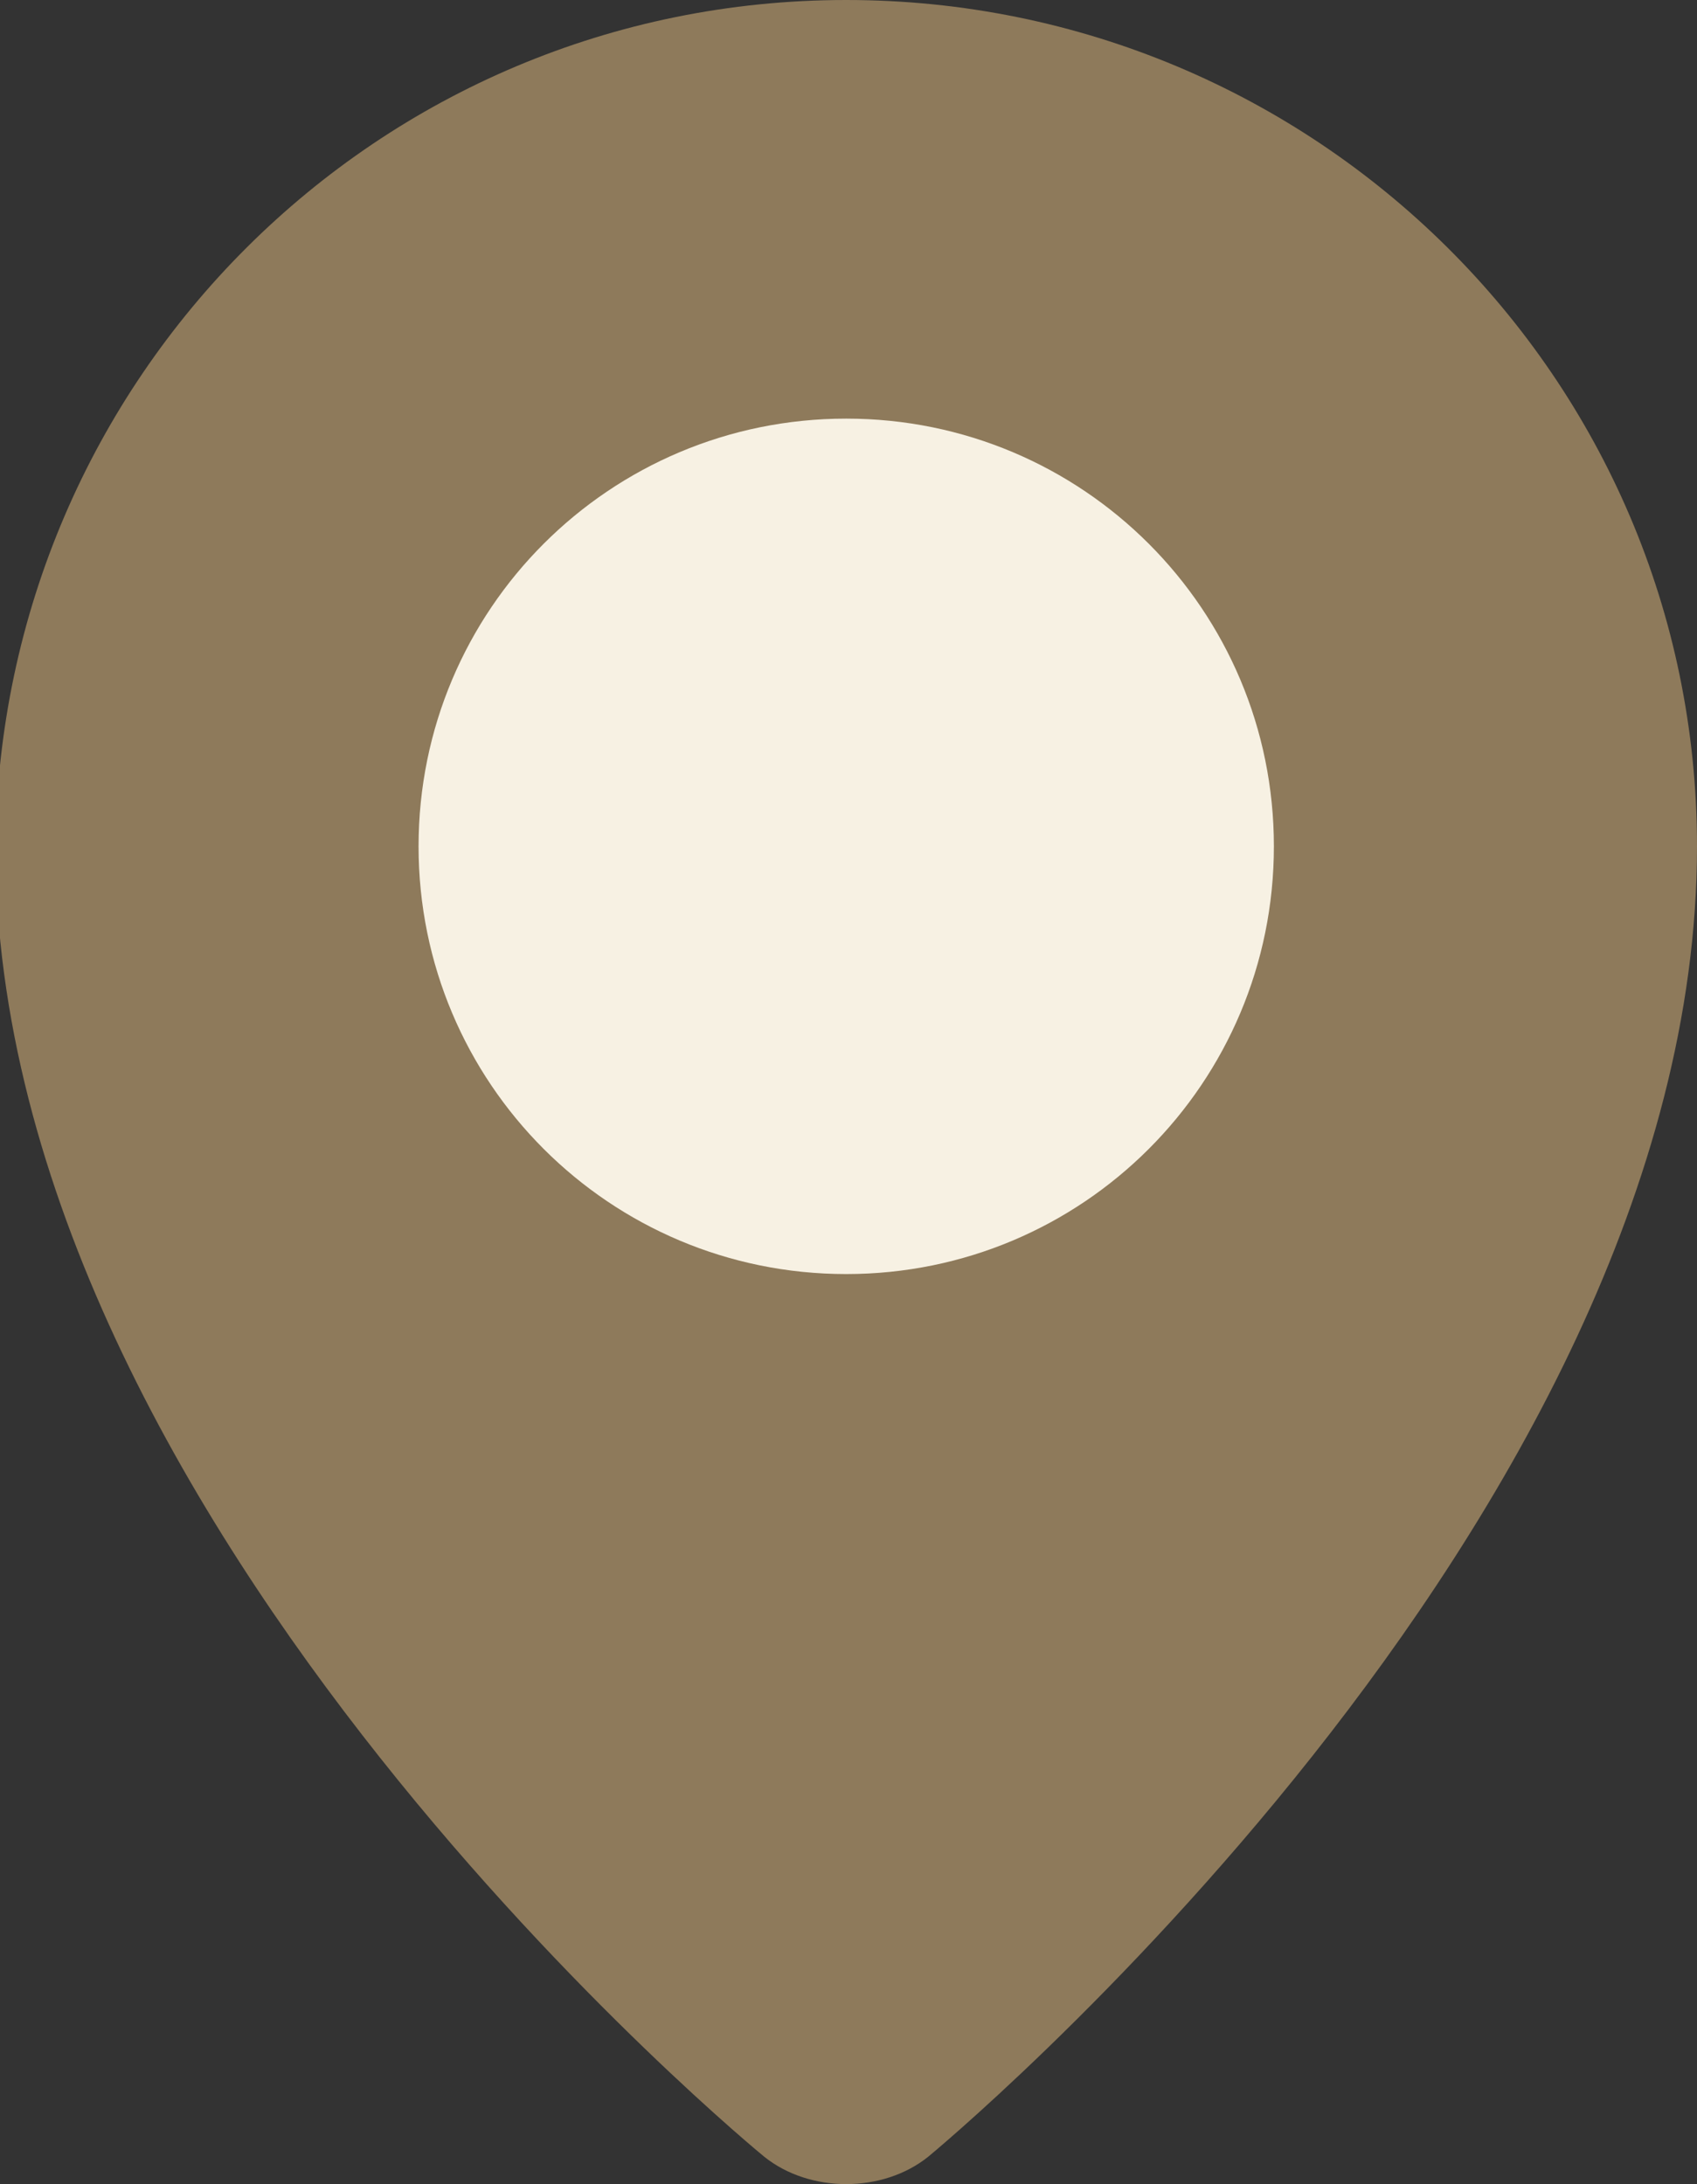 <?xml version="1.0" encoding="utf-8"?>
<!-- Generator: Adobe Illustrator 22.0.1, SVG Export Plug-In . SVG Version: 6.00 Build 0)  -->
<svg version="1.1" id="Layer_1" xmlns="http://www.w3.org/2000/svg" xmlns:xlink="http://www.w3.org/1999/xlink" x="0px" y="0px"
	 viewBox="0 0 37.3 48" style="enable-background:new 0 0 37.3 48;" xml:space="preserve">
<rect x="0" y="0" width="37.3" height="48" fill="#333333" stroke="none"/>
<style type="text/css">
	.st0{fill:#8E7A5B;}
	.st1{fill:#F7F1E3;}
</style>
<path class="st0" d="M37.3,18.6c0,14.9-16.9,28.8-16.9,28.8c-1,0.8-2.6,0.8-3.6,0c0,0-16.9-13.8-16.9-28.8C0,8.3,8.3,0,18.6,0
	S37.3,8.3,37.3,18.6z"/>
<path class="st1" d="M18.6,28c-5.2,0-9.4-4.2-9.4-9.4s4.2-9.4,9.4-9.4s9.4,4.2,9.4,9.4S23.8,28,18.6,28z"/>
</svg>
